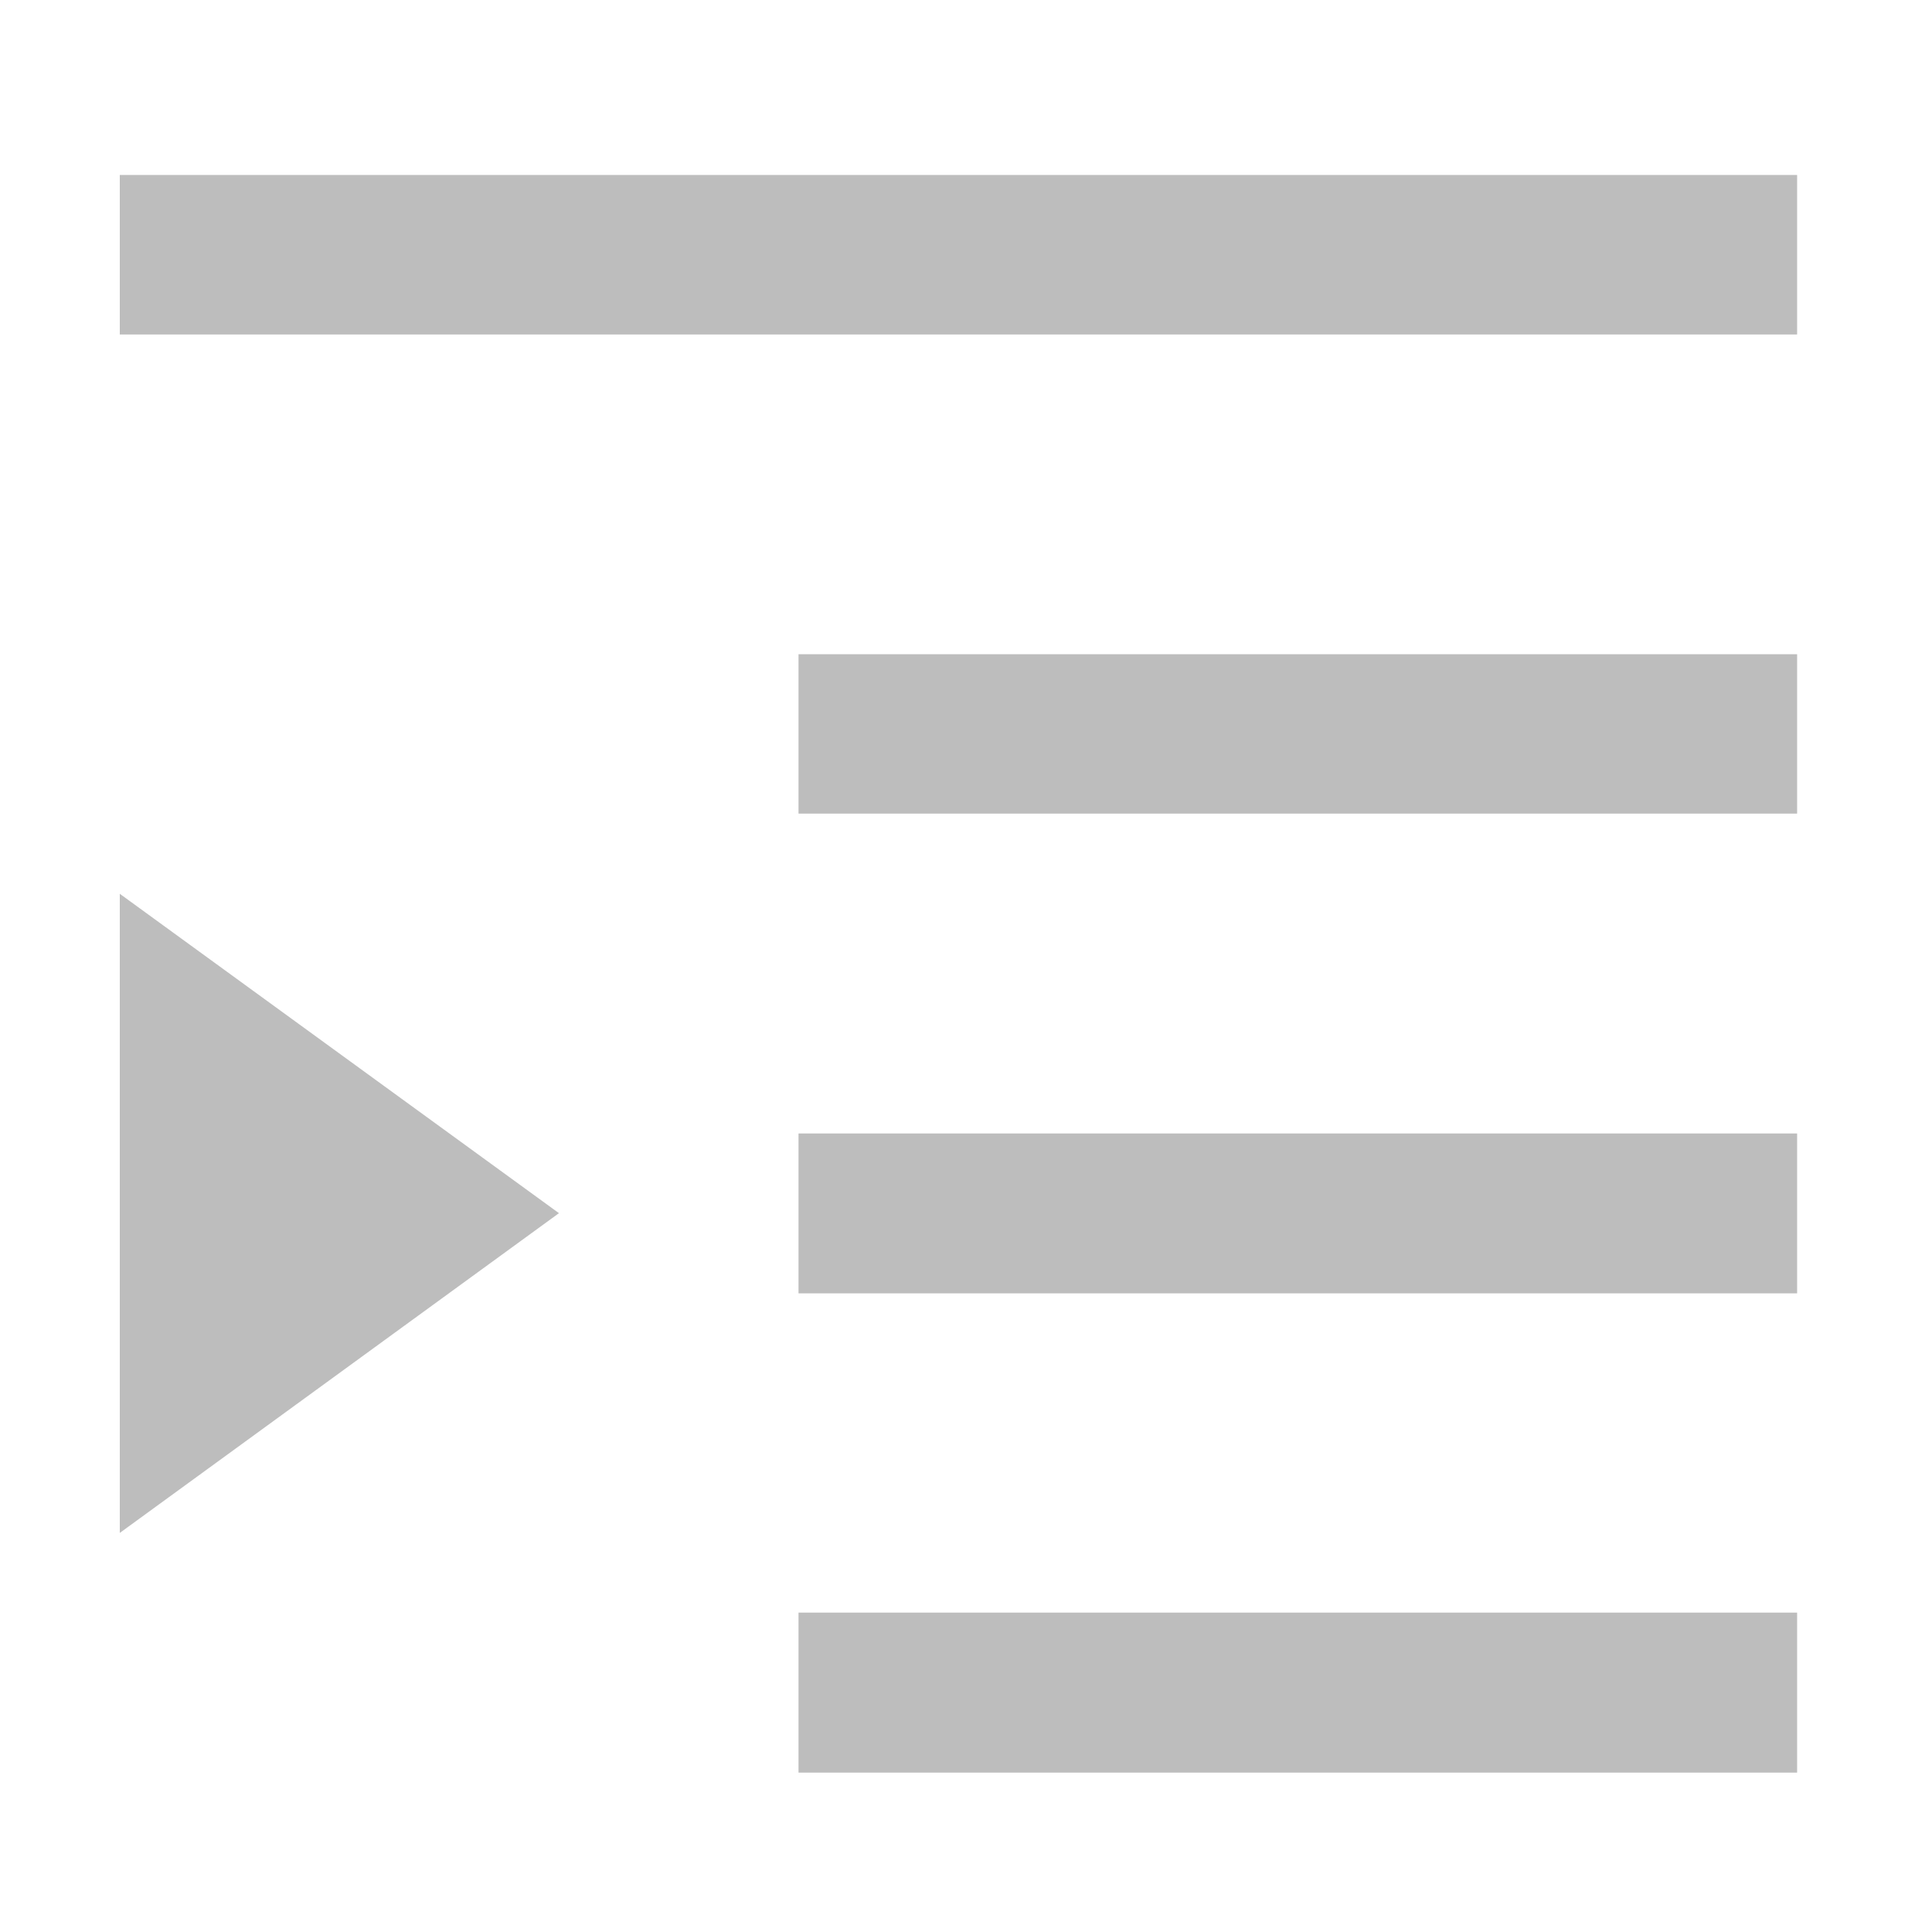 <?xml version="1.0" encoding="UTF-8"?>
<svg xmlns="http://www.w3.org/2000/svg" xmlns:xlink="http://www.w3.org/1999/xlink" width="16pt" height="16pt" viewBox="0 0 16 16" version="1.1">
<g id="surface1">
<path style=" stroke:none;fill-rule:nonzero;fill:rgb(74.118%,74.118%,74.118%);fill-opacity:1;" d="M 0.992 1.449 L 14.883 1.449 L 14.883 2.77 L 0.992 2.77 Z M 0.992 1.449 "/>
<path style=" stroke:none;fill-rule:nonzero;fill:rgb(74.118%,74.118%,74.118%);fill-opacity:1;" d="M 6.613 5.418 L 14.883 5.418 L 14.883 6.738 L 6.613 6.738 Z M 6.613 5.418 "/>
<path style=" stroke:none;fill-rule:nonzero;fill:rgb(74.118%,74.118%,74.118%);fill-opacity:1;" d="M 6.613 9.387 L 14.883 9.387 L 14.883 10.711 L 6.613 10.711 Z M 6.613 9.387 "/>
<path style=" stroke:none;fill-rule:nonzero;fill:rgb(74.118%,74.118%,74.118%);fill-opacity:1;" d="M 6.613 13.355 L 14.883 13.355 L 14.883 14.68 L 6.613 14.68 Z M 6.613 13.355 "/>
<path style=" stroke:none;fill-rule:evenodd;fill:rgb(74.118%,74.118%,74.118%);fill-opacity:1;" d="M 0.992 12.695 L 0.992 7.402 L 4.629 10.047 Z M 0.992 12.695 "/>
</g>
</svg>
